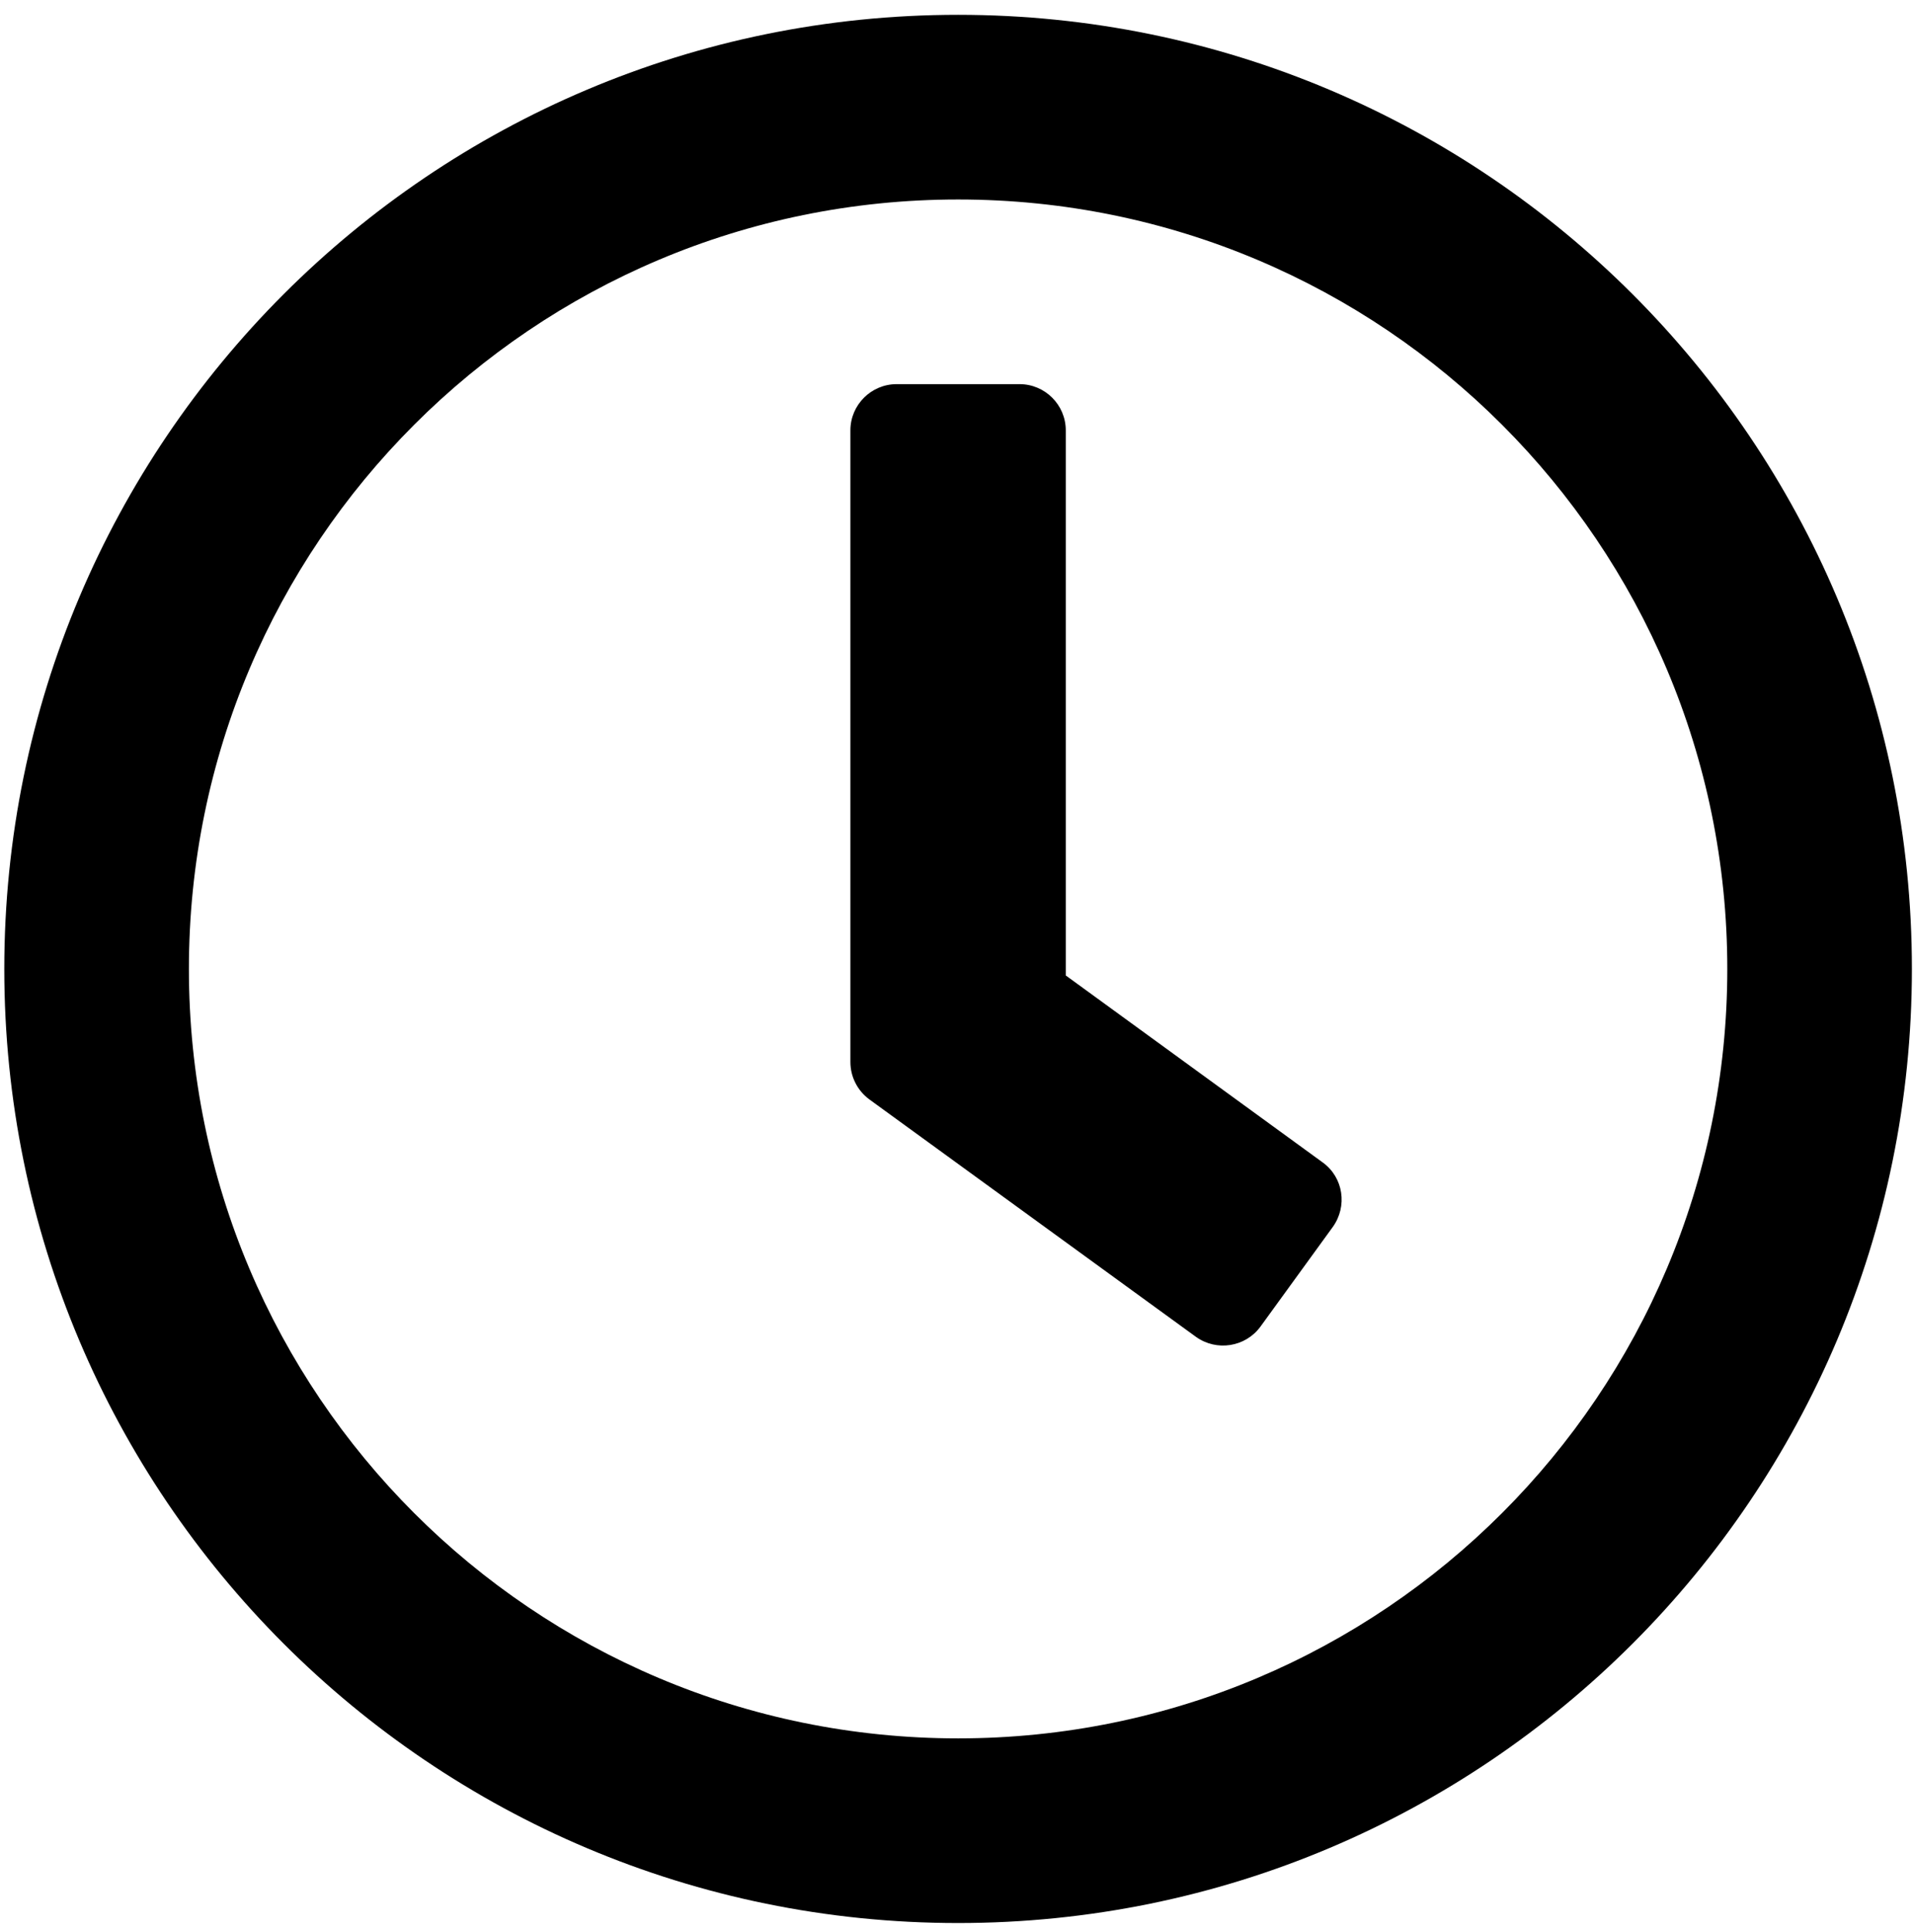 <svg width="106" height="107" viewBox="0 0 106 107" fill="none" xmlns="http://www.w3.org/2000/svg">
<path d="M53.089 0.821C23.893 0.821 0.238 24.476 0.238 53.671C0.238 82.867 23.893 106.521 53.089 106.521C82.284 106.521 105.939 82.867 105.939 53.671C105.939 24.476 82.284 0.821 53.089 0.821ZM53.089 96.292C29.54 96.292 10.467 77.219 10.467 53.671C10.467 30.123 29.54 11.05 53.089 11.05C76.637 11.05 95.71 30.123 95.71 53.671C95.71 77.219 76.637 96.292 53.089 96.292ZM66.258 74.044L48.166 60.895C47.505 60.405 47.121 59.638 47.121 58.828V23.836C47.121 22.43 48.272 21.279 49.679 21.279H56.498C57.905 21.279 59.055 22.43 59.055 23.836V54.033L73.291 64.39C74.442 65.221 74.676 66.82 73.845 67.971L69.838 73.49C69.007 74.619 67.409 74.875 66.258 74.044Z" fill="black"/>
</svg>
